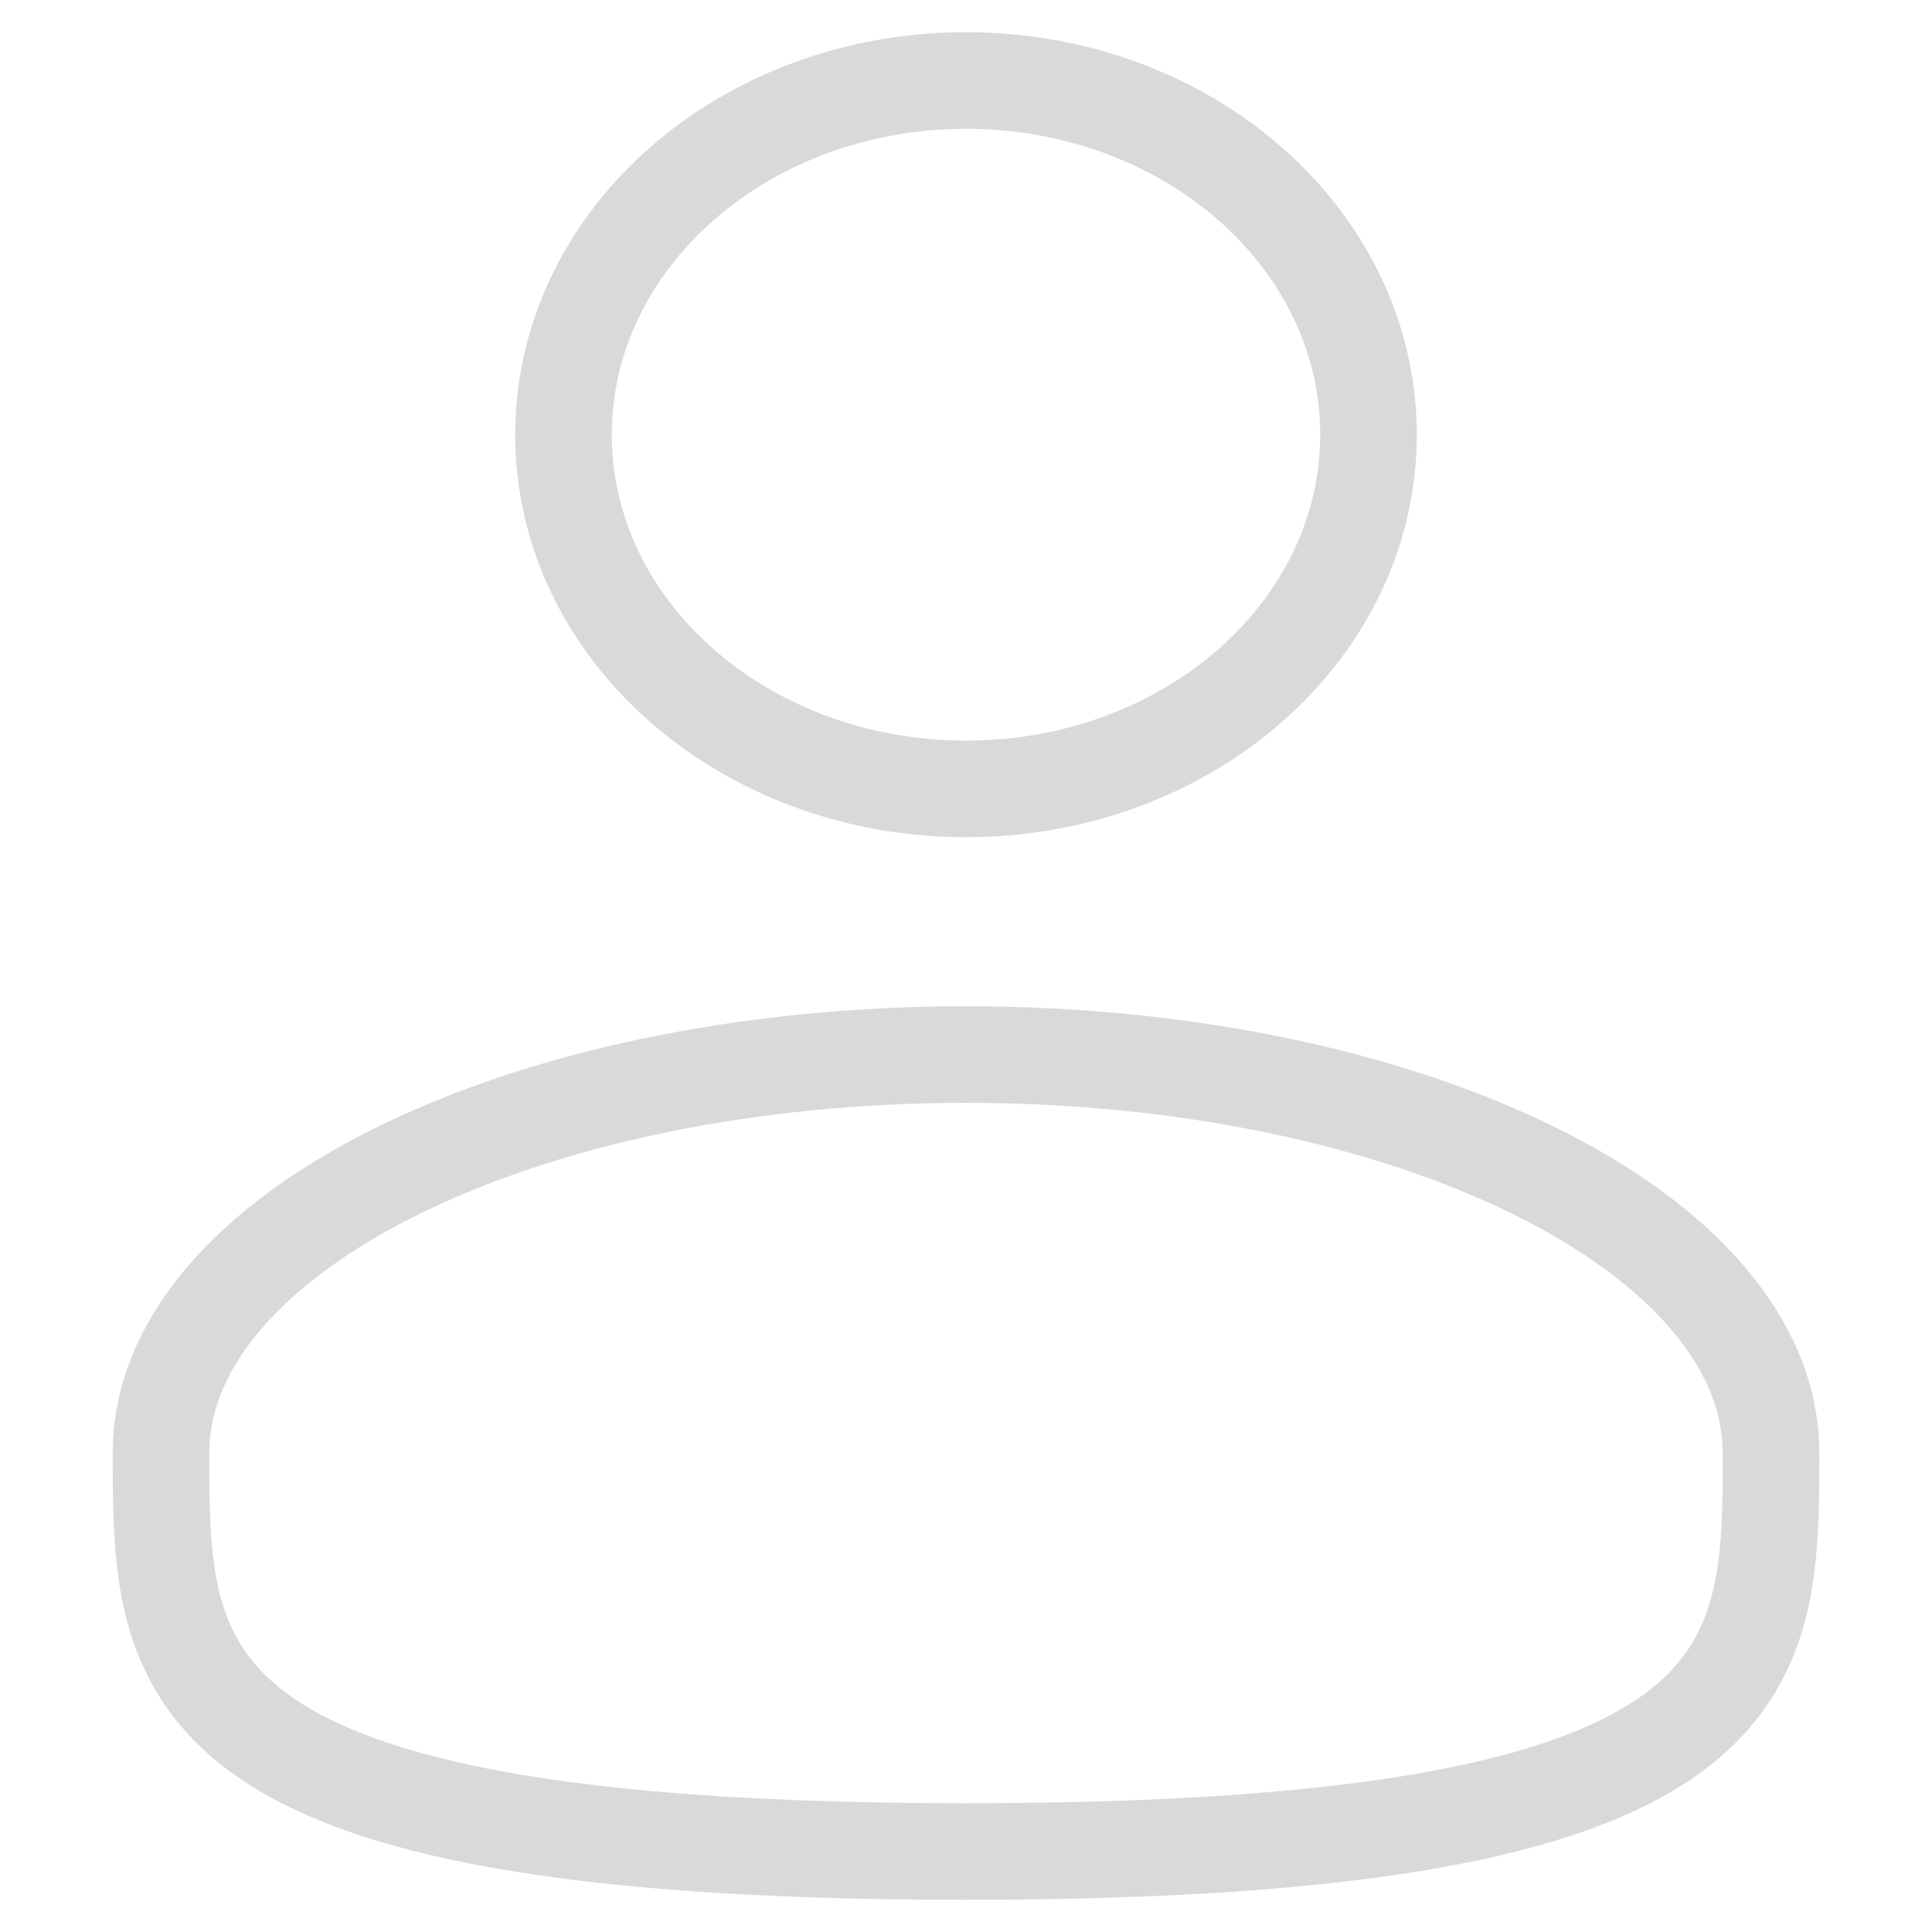 <svg width="30" height="30" viewBox="0 0 30 30" fill="none" xmlns="http://www.w3.org/2000/svg">
<path d="M15 12.25C18.452 12.25 21.25 9.788 21.25 6.75C21.25 3.712 18.452 1.25 15 1.25C11.548 1.25 8.75 3.712 8.75 6.75C8.75 9.788 11.548 12.25 15 12.25Z" stroke="#D9D9D9" stroke-width="1.5"/>
<path d="M27.5 22.563C27.5 25.98 27.5 28.75 15 28.75C2.5 28.75 2.5 25.98 2.5 22.563C2.5 19.145 8.096 16.375 15 16.375C21.904 16.375 27.5 19.145 27.5 22.563Z" stroke="#D9D9D9" stroke-width="1.5"/>
</svg>
